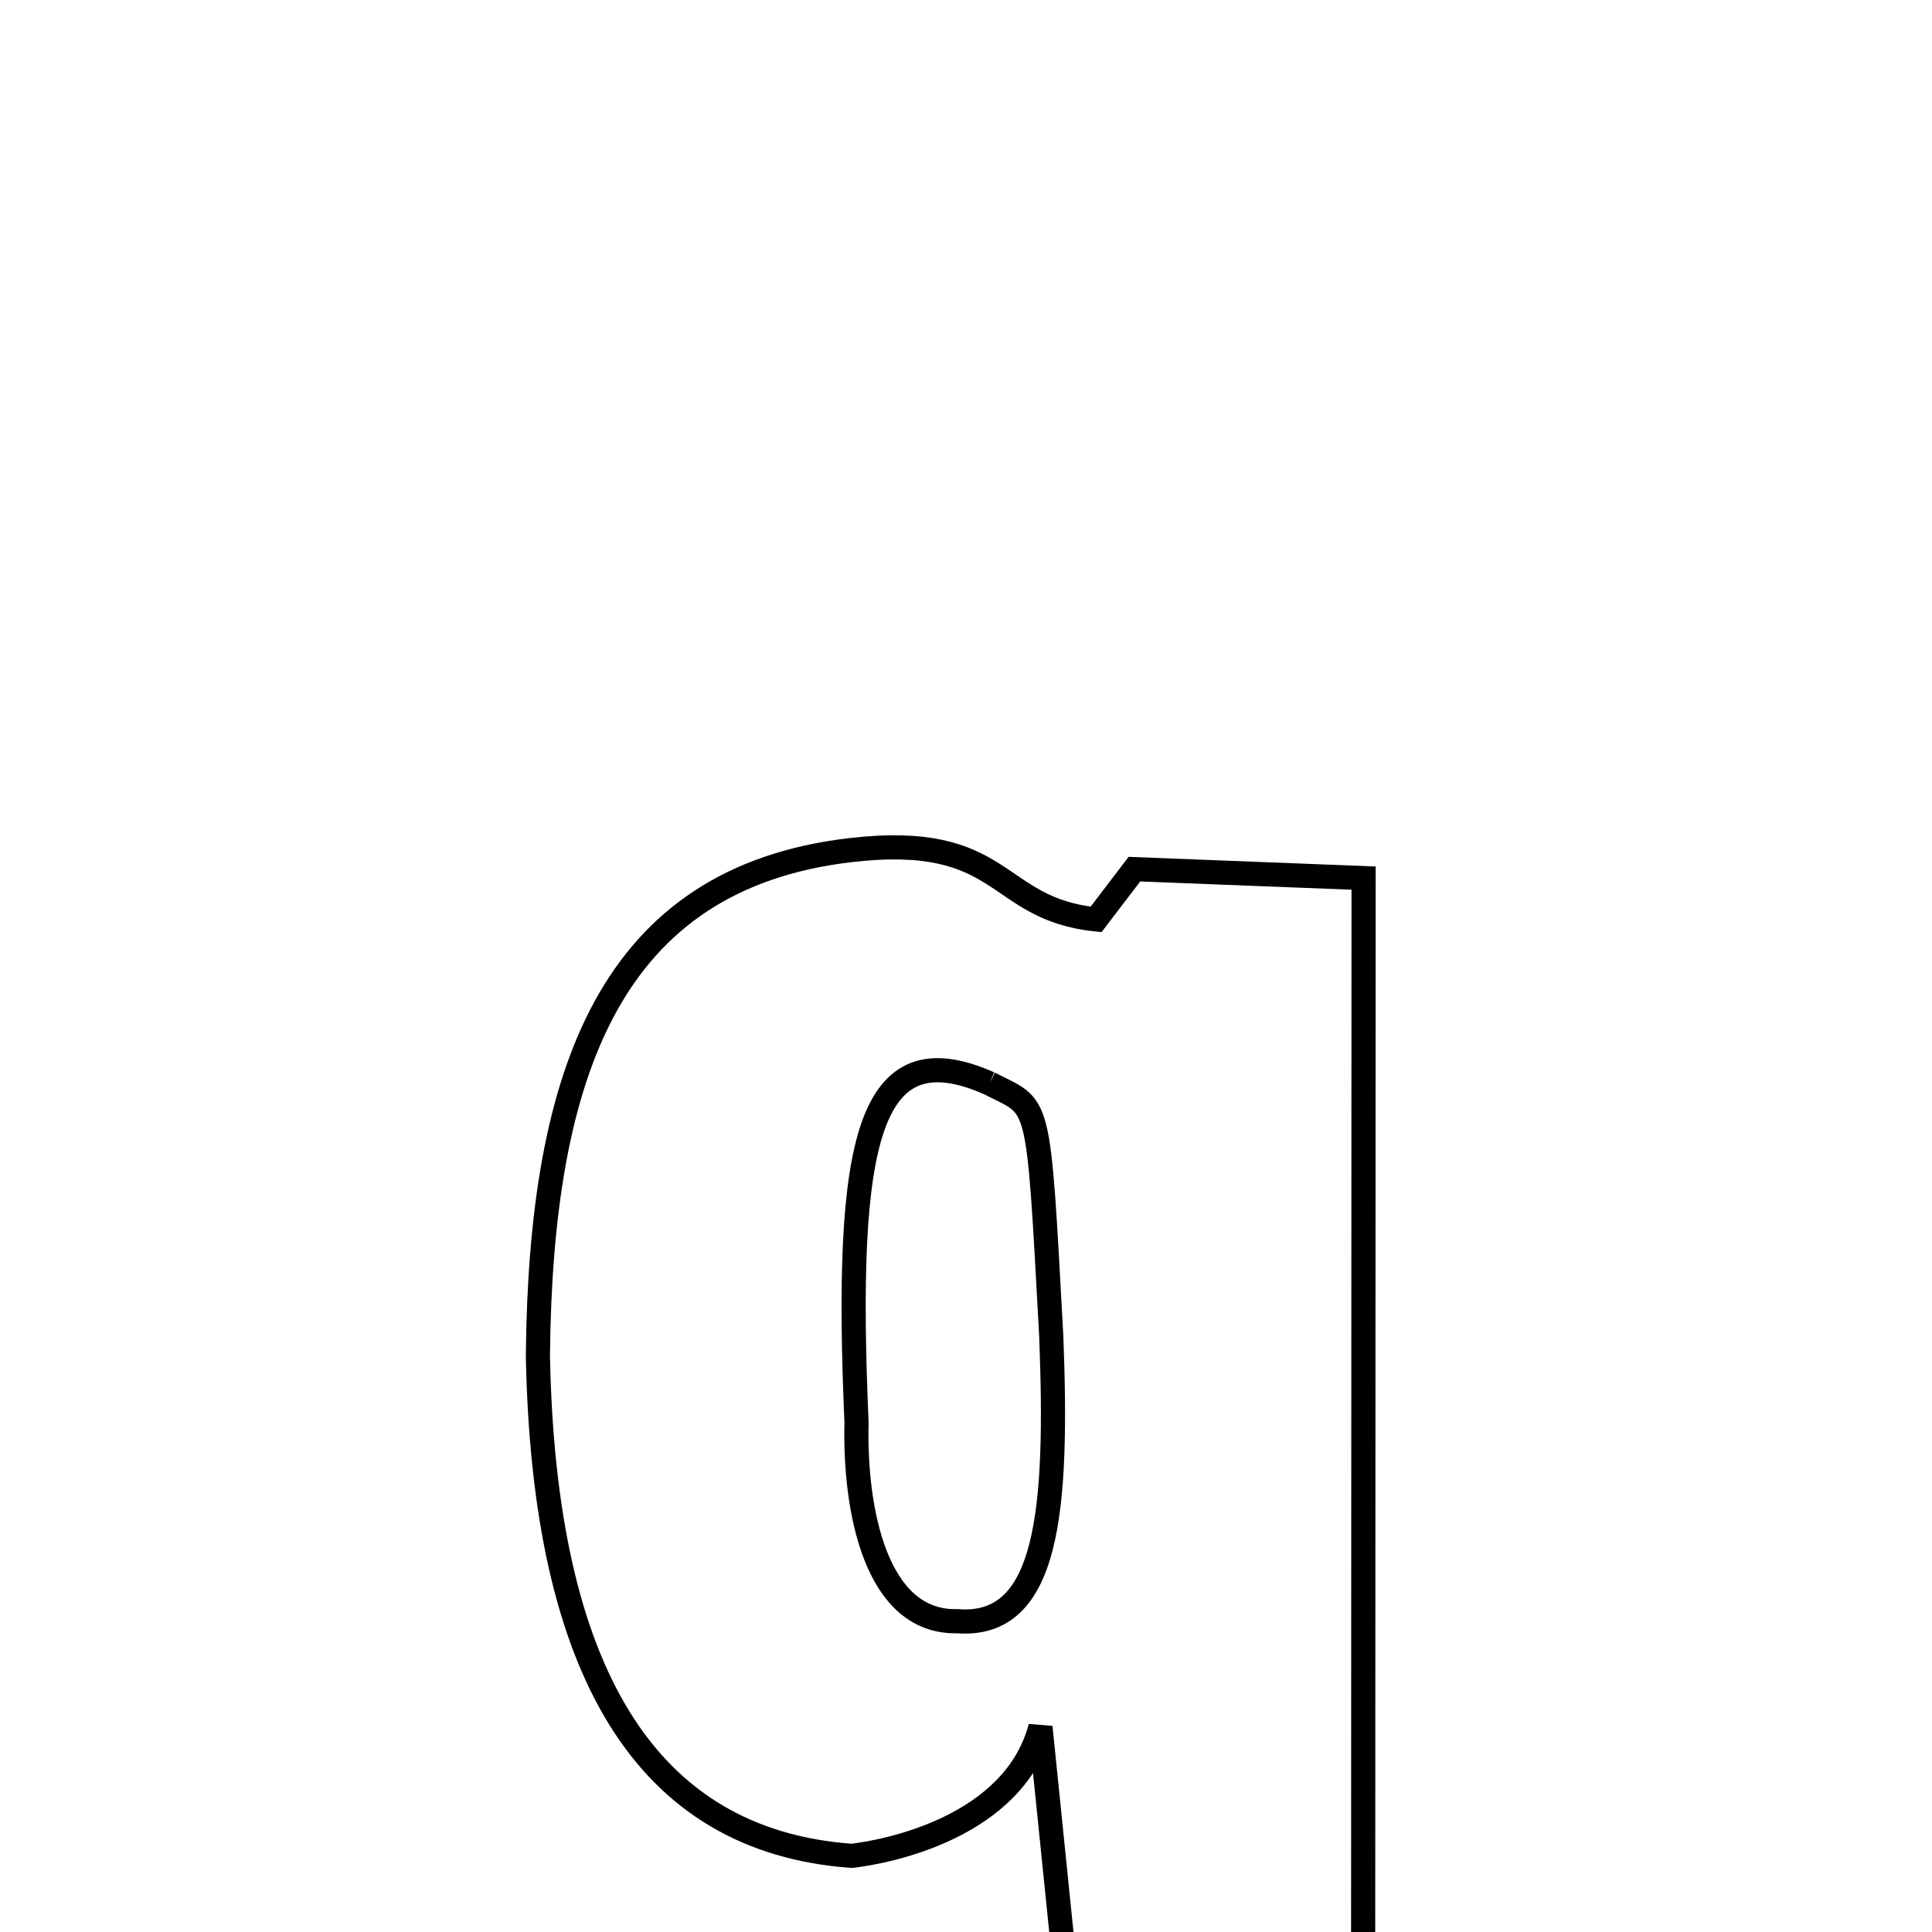 
<svg xmlns="http://www.w3.org/2000/svg" xmlns:xlink="http://www.w3.org/1999/xlink" width="50px" height="50px" style="-ms-transform: rotate(360deg); -webkit-transform: rotate(360deg); transform: rotate(360deg);" preserveAspectRatio="xMidYMid meet" viewBox="0 0 24 24"><path d="M 10.56 10.561 C 12.508 10.334 12.331 11.289 13.616 11.421 L 14.092 10.797 L 16.939 10.908 L 16.932 27.819 L 13.527 27.36 L 12.925 21.454 C 12.596 22.696 11.026 23.004 10.579 23.054 C 8.018 22.868 6.756 20.765 6.682 16.838 C 6.716 13.319 7.583 10.912 10.56 10.561 M 12.29 13.458 C 10.787 12.793 10.487 14.15 10.64 17.671 C 10.613 18.757 10.88 20.164 11.891 20.139 C 13.03 20.231 13.142 18.751 13.059 16.596 C 12.892 13.542 12.925 13.787 12.29 13.458 " fill="none" stroke="black" stroke-width="0.3"></path></svg>
